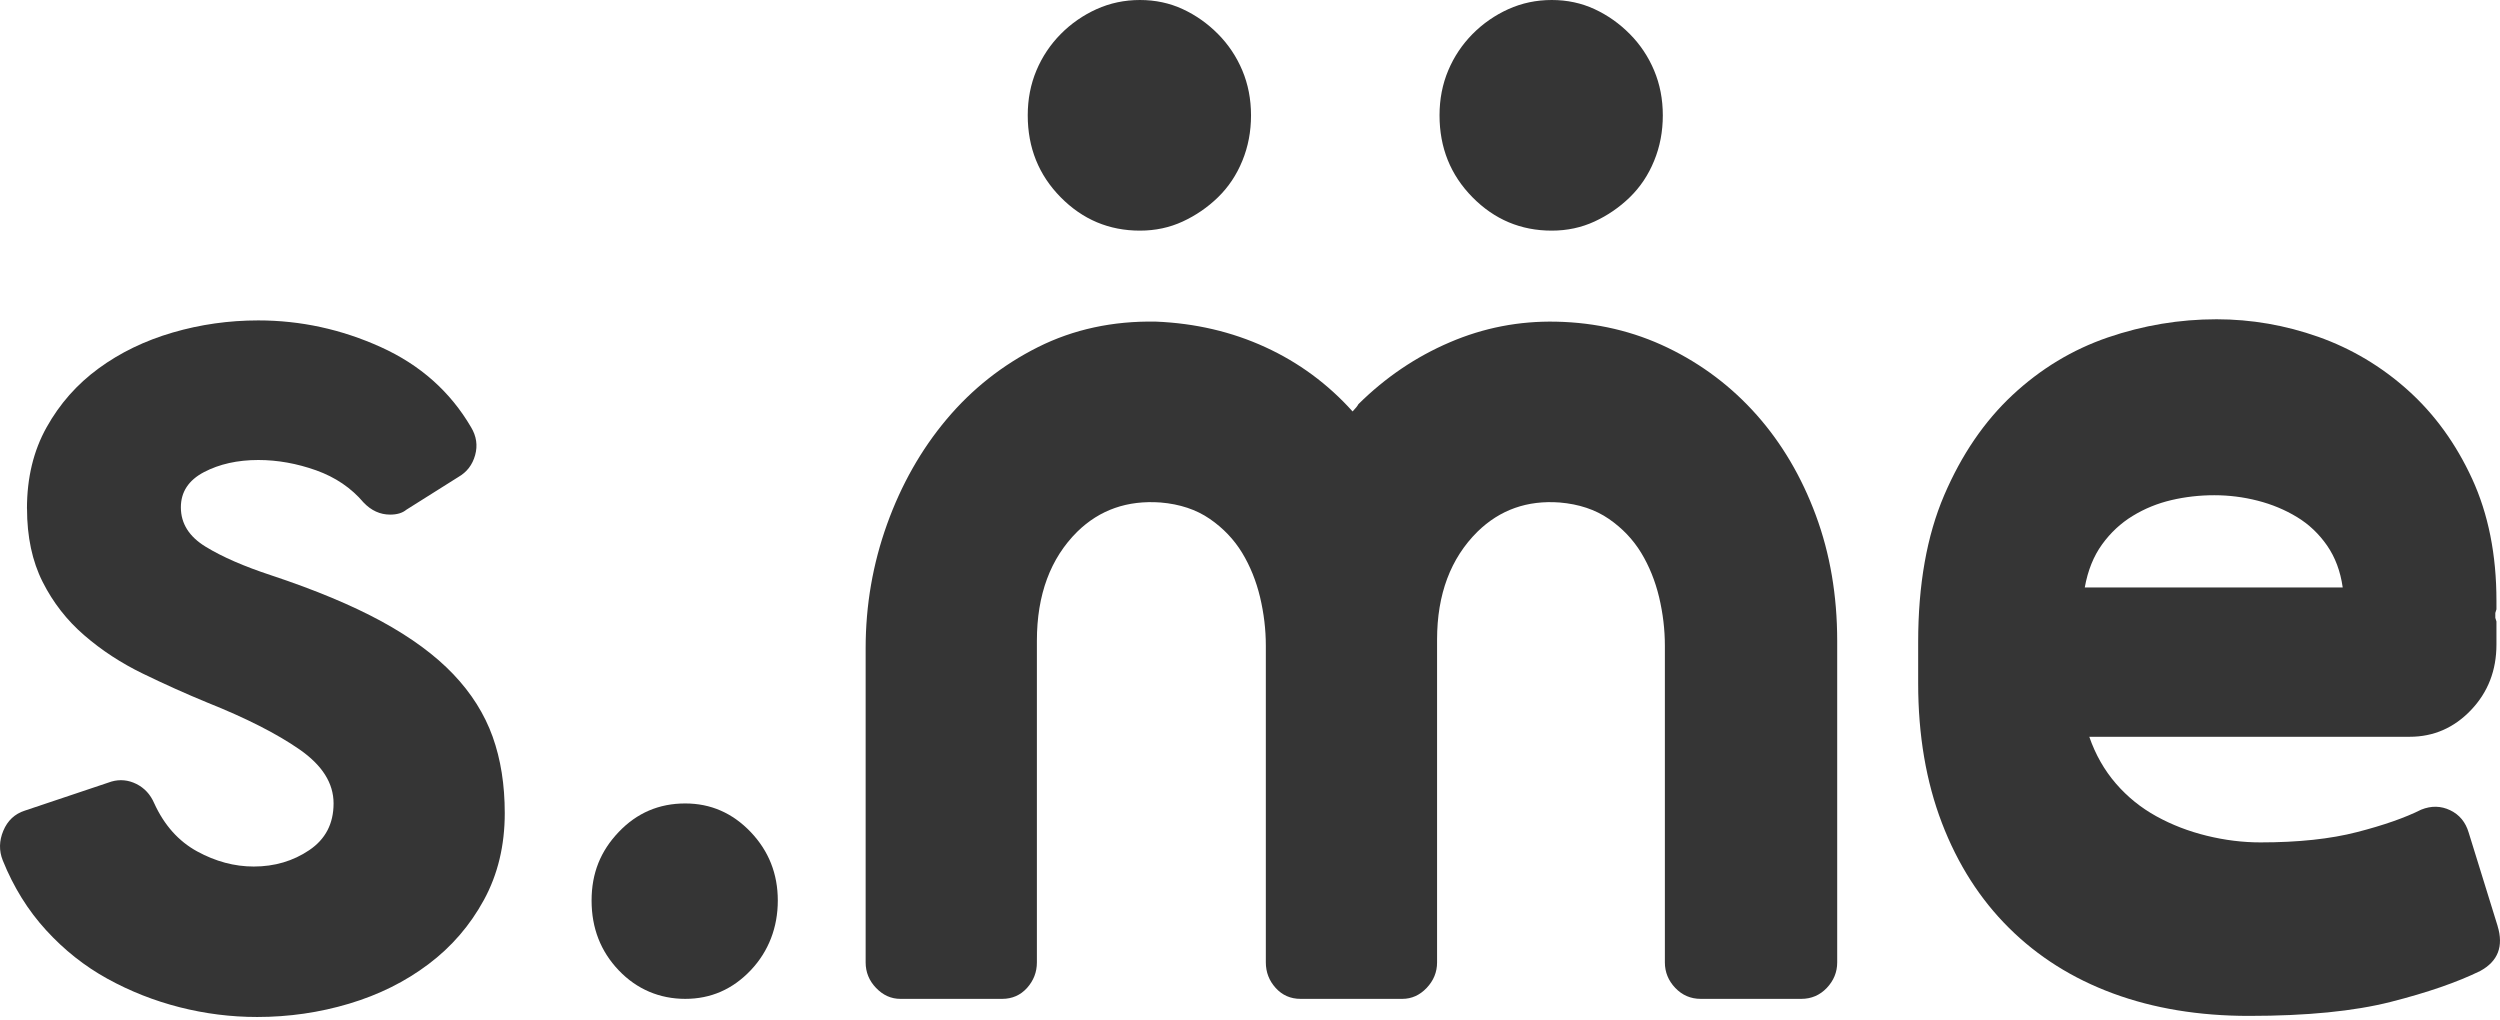 <svg width="495" height="202" viewBox="0 0 495 202" fill="none" xmlns="http://www.w3.org/2000/svg">
<path d="M225.699 45.665C219.595 45.665 214.364 43.467 210.015 39.058C205.666 34.65 203.492 29.243 203.492 22.838C203.492 19.63 204.07 16.671 205.213 13.95C206.357 11.229 207.965 8.829 210.026 6.737C212.087 4.658 214.454 3.018 217.127 1.806C219.799 0.606 222.653 0 225.711 0C228.768 0 231.588 0.606 234.181 1.806C236.774 3.006 239.107 4.658 241.168 6.737C243.229 8.817 244.837 11.229 245.981 13.95C247.125 16.671 247.702 19.642 247.702 22.838C247.702 26.035 247.136 29.053 245.981 31.845C244.837 34.65 243.229 37.05 241.168 39.058C239.107 41.066 236.774 42.658 234.181 43.859C231.588 45.059 228.757 45.665 225.711 45.665H225.699Z" fill="#353535"/>
<path d="M307.234 45.665C301.131 45.665 295.899 43.467 291.55 39.058C287.202 34.65 285.027 29.243 285.027 22.838C285.027 19.63 285.605 16.671 286.749 13.95C287.892 11.229 289.5 8.829 291.562 6.737C293.623 4.658 295.989 3.018 298.662 1.806C301.334 0.606 304.188 0 307.246 0C310.303 0 313.123 0.606 315.716 1.806C318.31 3.006 320.642 4.658 322.703 6.737C324.765 8.817 326.373 11.229 327.516 13.95C328.66 16.671 329.238 19.642 329.238 22.838C329.238 26.035 328.671 29.053 327.516 31.845C326.373 34.65 324.765 37.05 322.703 39.058C320.642 41.066 318.31 42.658 315.716 43.859C313.123 45.059 310.292 45.665 307.246 45.665H307.234Z" fill="#353535"/>
<path d="M5.338 100.693C5.338 94.609 6.629 89.239 9.234 84.592C11.827 79.946 15.258 76.061 19.539 72.936C23.808 69.811 28.7 67.446 34.193 65.842C39.685 64.237 45.336 63.441 51.134 63.441C59.525 63.441 67.622 65.2 75.413 68.729C83.204 72.258 89.15 77.546 93.272 84.592C94.336 86.363 94.608 88.193 94.076 90.118C93.543 92.043 92.434 93.481 90.758 94.443L80.453 100.931C79.682 101.573 78.618 101.893 77.248 101.893C75.266 101.893 73.511 101.097 71.982 99.493C69.536 96.606 66.41 94.491 62.594 93.124C58.778 91.769 54.961 91.08 51.145 91.08C47.023 91.08 43.433 91.888 40.387 93.481C37.329 95.085 35.812 97.414 35.812 100.456C35.812 103.664 37.454 106.266 40.738 108.263C44.022 110.271 48.337 112.148 53.682 113.907C62.379 116.794 69.672 119.836 75.549 123.033C81.426 126.241 86.16 129.722 89.75 133.489C93.34 137.256 95.933 141.379 97.541 145.859C99.149 150.351 99.942 155.389 99.942 160.997C99.942 167.402 98.572 173.13 95.82 178.18C93.068 183.23 89.41 187.472 84.824 190.918C80.249 194.364 75.017 196.966 69.139 198.725C63.262 200.483 57.192 201.363 50.93 201.363C45.743 201.363 40.625 200.721 35.585 199.438C30.546 198.154 25.779 196.277 21.271 193.793C16.764 191.31 12.722 188.113 9.132 184.18C5.542 180.259 2.677 175.649 0.548 170.361C-0.222 168.436 -0.177 166.475 0.661 164.479C1.499 162.483 2.915 161.152 4.896 160.51L22.076 154.747C23.752 154.272 25.393 154.426 27.002 155.222C28.61 156.03 29.787 157.302 30.546 159.072C32.528 163.398 35.359 166.558 39.017 168.567C42.686 170.575 46.423 171.573 50.239 171.573C54.361 171.573 58.03 170.492 61.235 168.329C64.44 166.166 66.048 163.089 66.048 159.072C66.048 155.056 63.794 151.503 59.287 148.378C54.78 145.253 48.71 142.175 41.078 139.122C36.797 137.363 32.528 135.438 28.247 133.359C23.967 131.279 20.116 128.76 16.685 125.789C13.254 122.831 10.502 119.301 8.441 115.214C6.38 111.126 5.349 106.29 5.349 100.681L5.338 100.693Z" fill="#353535"/>
<path d="M135.682 159.084C140.721 159.084 145.036 160.973 148.626 164.728C152.216 168.495 154.005 173.022 154.005 178.31C154.005 183.598 152.204 188.363 148.626 192.129C145.047 195.896 140.721 197.774 135.682 197.774C130.643 197.774 126.102 195.896 122.512 192.129C118.922 188.363 117.133 183.764 117.133 178.31C117.133 172.856 118.922 168.495 122.512 164.728C126.102 160.961 130.484 159.084 135.682 159.084Z" fill="#353535"/>
<path d="M308.129 63.691C316.067 63.858 323.428 65.581 330.222 68.86C337.017 72.14 342.894 76.596 347.855 82.193C352.815 87.801 356.71 94.408 359.53 102.013C362.35 109.618 363.765 117.912 363.765 126.883V190.562C363.765 192.487 363.074 194.162 361.704 195.612C360.334 197.05 358.647 197.775 356.665 197.775H336.745C334.764 197.775 333.076 197.05 331.706 195.612C330.336 194.174 329.645 192.487 329.645 190.562V127.846C329.645 124.637 329.26 121.441 328.501 118.233C327.731 115.024 326.553 112.101 324.957 109.463C323.349 106.825 321.22 104.579 318.547 102.738C315.875 100.896 312.624 99.815 308.819 99.494C302.41 99.018 296.986 100.932 292.558 105.257C287.213 110.545 284.54 117.674 284.54 126.645V190.562C284.54 192.487 283.849 194.162 282.479 195.612C281.109 197.05 279.501 197.775 277.666 197.775H257.509C255.527 197.775 253.885 197.05 252.583 195.612C251.28 194.174 250.635 192.487 250.635 190.562V127.846C250.635 124.637 250.25 121.441 249.491 118.233C248.721 115.024 247.543 112.101 245.947 109.463C244.339 106.825 242.21 104.579 239.537 102.738C236.865 100.896 233.614 99.815 229.809 99.494C223.241 99.018 217.749 100.932 213.321 105.257C207.976 110.545 205.304 117.757 205.304 126.883V190.562C205.304 192.487 204.647 194.162 203.356 195.612C202.053 197.05 200.411 197.775 198.43 197.775H178.272C176.438 197.775 174.841 197.05 173.459 195.612C172.078 194.174 171.398 192.487 171.398 190.562V128.321C171.398 119.837 172.814 111.662 175.634 103.807C178.454 95.965 182.383 89.025 187.422 83.025C192.462 77.024 198.486 72.259 205.519 68.73C212.54 65.213 220.331 63.525 228.881 63.68C236.672 64.001 243.886 65.688 250.522 68.73C257.158 71.772 262.922 76.026 267.814 81.468C268.425 80.826 268.811 80.351 268.958 80.03C274.303 74.742 280.327 70.655 287.054 67.779C293.769 64.892 300.791 63.537 308.117 63.691H308.129Z" fill="#353535"/>
<path d="M494.524 183.36C495.747 187.364 494.603 190.335 491.093 192.248C486.518 194.494 480.595 196.537 473.347 198.379C466.088 200.221 456.746 201.148 445.297 201.148C435.365 201.148 426.408 199.663 418.39 196.704C410.373 193.745 403.51 189.42 397.78 183.728C392.05 178.048 387.622 171.109 384.496 162.945C381.371 154.77 379.797 145.561 379.797 135.306V127.131C379.797 115.76 381.518 106.063 384.949 98.055C388.381 90.046 392.888 83.439 398.459 78.234C404.031 73.03 410.327 69.227 417.348 66.815C424.37 64.415 431.549 63.215 438.876 63.215C445.75 63.215 452.465 64.379 459.033 66.696C465.59 69.025 471.513 72.543 476.779 77.272C482.044 82.001 486.28 87.847 489.485 94.811C492.689 101.774 494.297 109.83 494.297 118.956V120.643L494.071 121.368V122.331L494.297 123.056V127.618C494.297 132.752 492.61 137.077 489.258 140.594C485.906 144.111 481.852 145.882 477.118 145.882H413.679C414.902 149.411 416.658 152.489 418.945 155.139C421.233 157.788 423.905 159.939 426.963 161.626C430.02 163.314 433.338 164.597 436.928 165.476C440.518 166.356 444.063 166.795 447.573 166.795C455.047 166.795 461.423 166.118 466.7 164.752C471.966 163.397 476.201 161.912 479.406 160.307C481.388 159.511 483.301 159.547 485.136 160.426C486.971 161.306 488.194 162.791 488.805 164.87L494.535 183.372L494.524 183.36ZM438.423 98.055C435.524 98.055 432.693 98.375 429.952 99.017C427.201 99.659 424.641 100.704 422.286 102.142C419.919 103.58 417.892 105.469 416.216 107.786C414.529 110.115 413.385 112.955 412.785 116.318H463.858C463.405 113.11 462.374 110.353 460.766 108.024C459.158 105.707 457.176 103.818 454.809 102.38C452.443 100.942 449.849 99.861 447.018 99.136C444.187 98.411 441.333 98.055 438.434 98.055H438.423Z" fill="#353535"/>
</svg>
